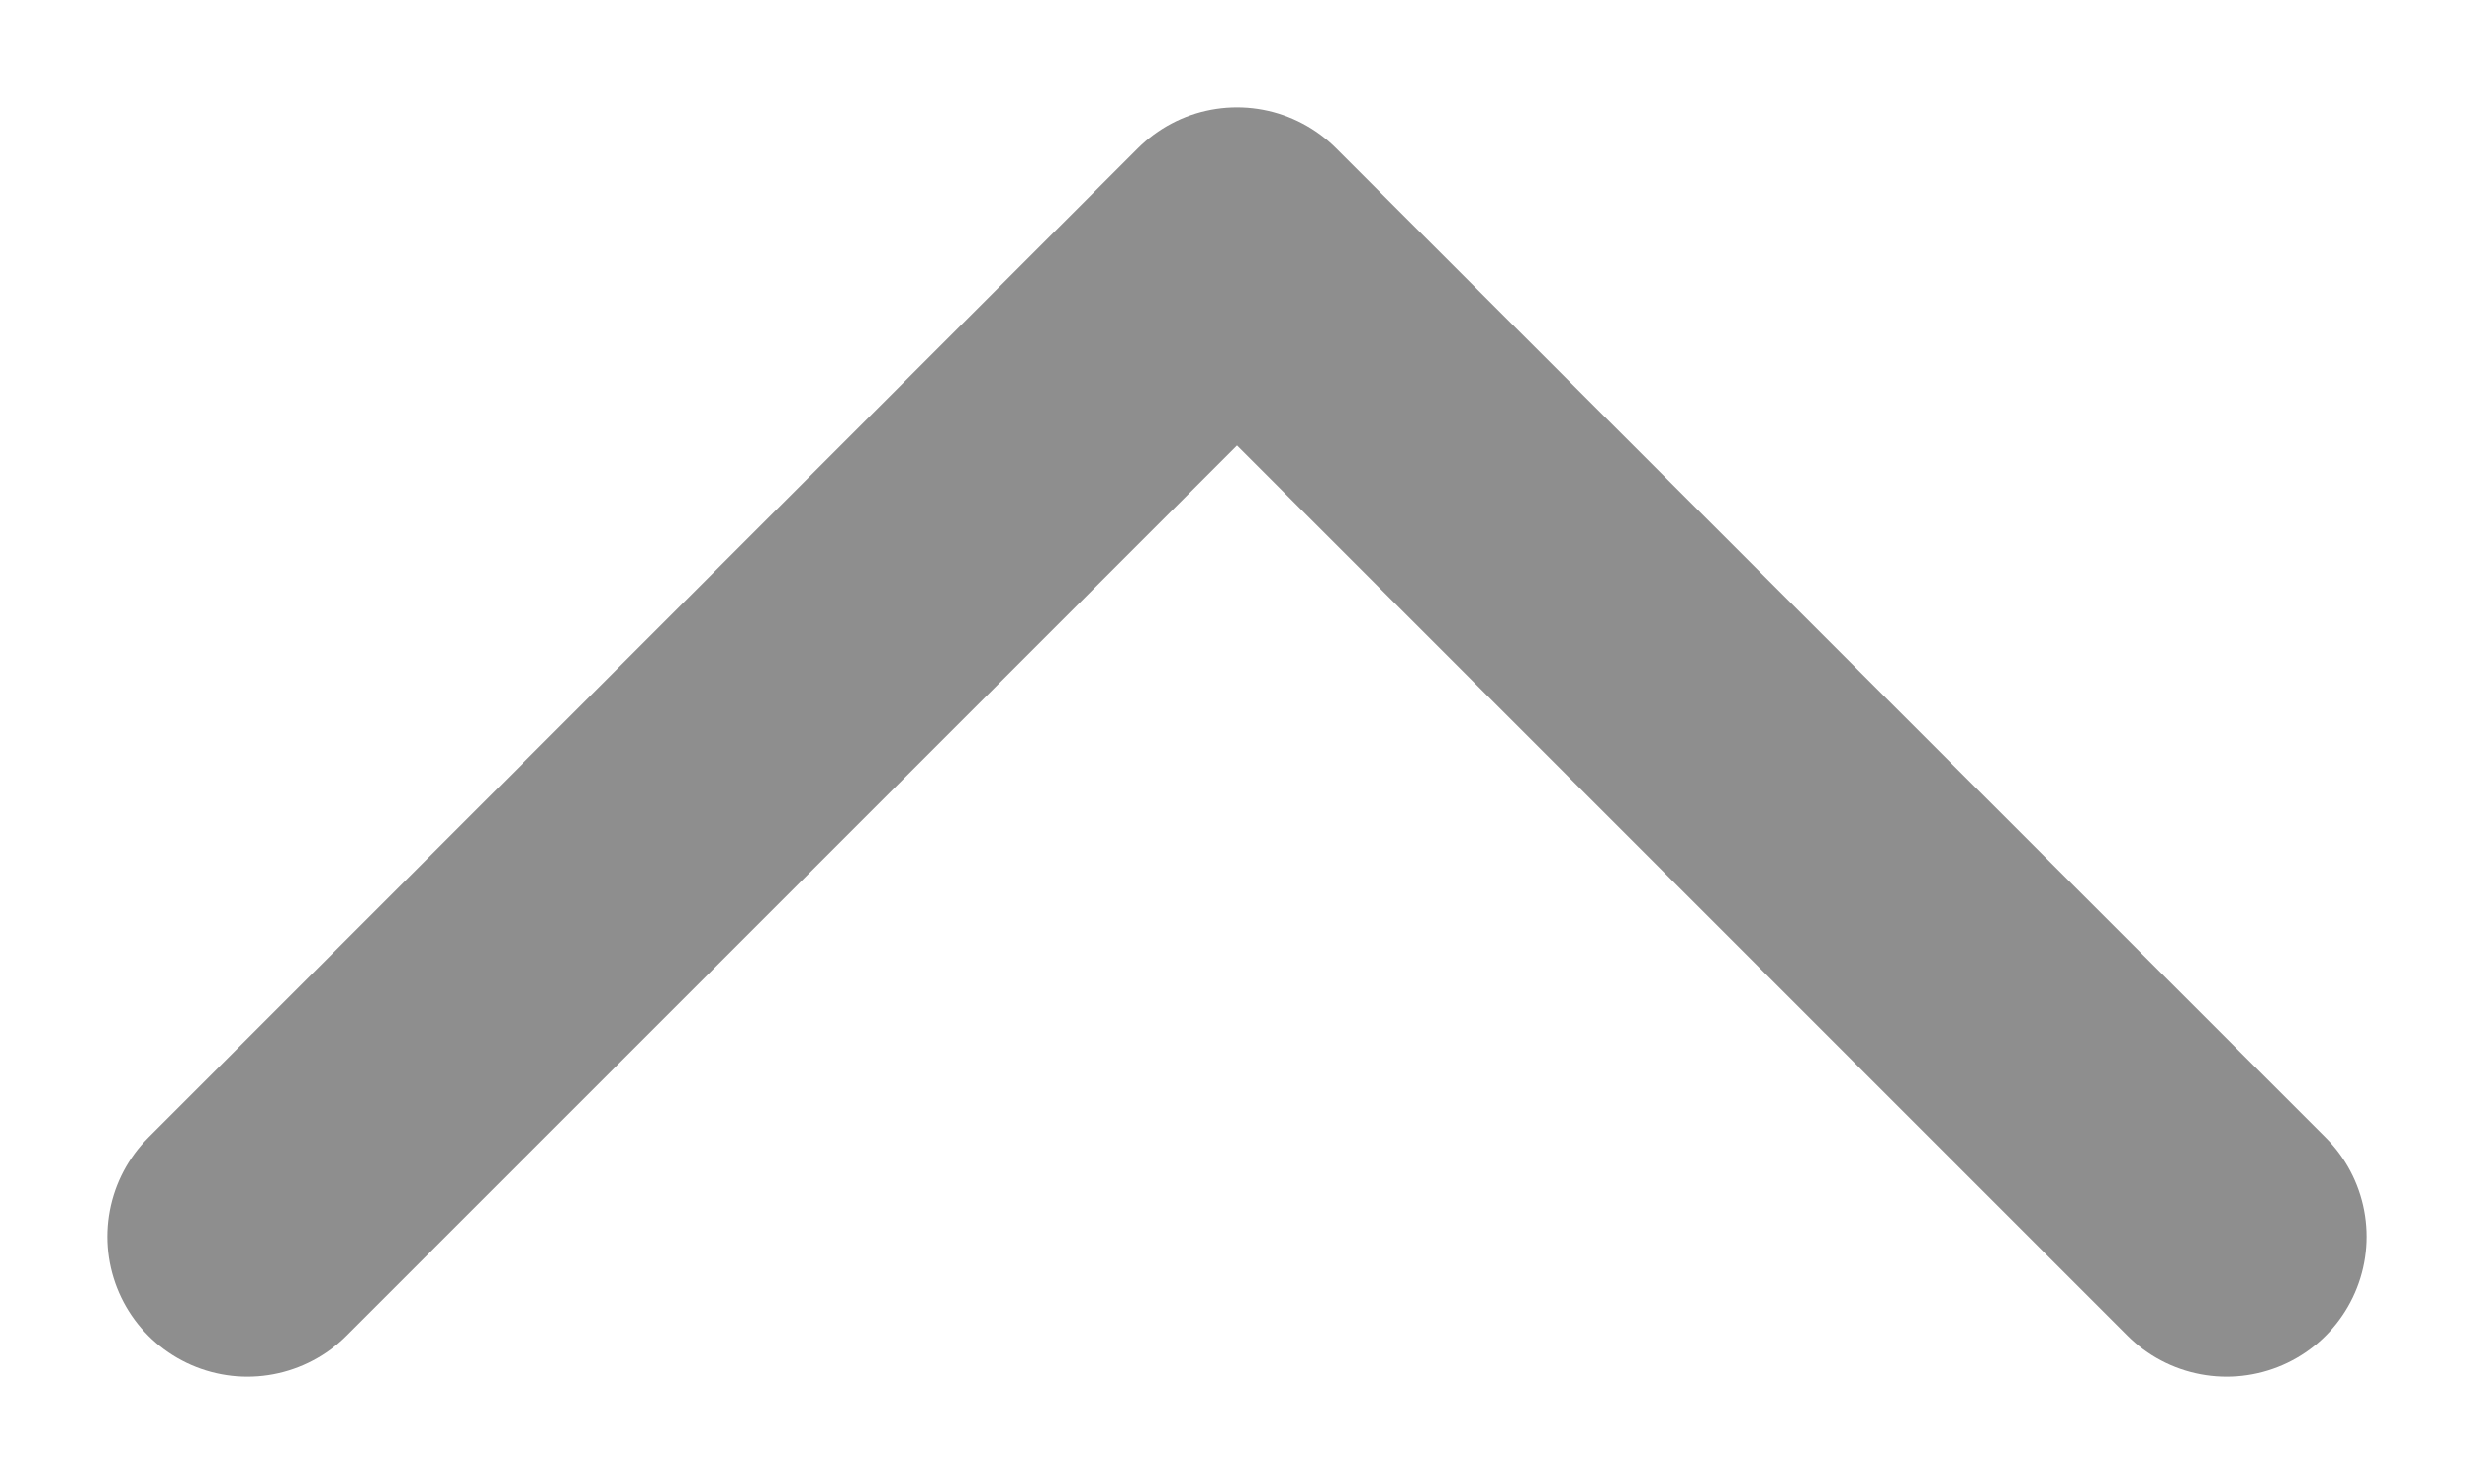 <svg width="10" height="6" viewBox="0 0 10 6" fill="none" xmlns="http://www.w3.org/2000/svg">
<path d="M1 5L5 1L9 5" stroke="#8E8E8E" stroke-width="1.133" stroke-linecap="round" stroke-linejoin="round"/>
</svg>
